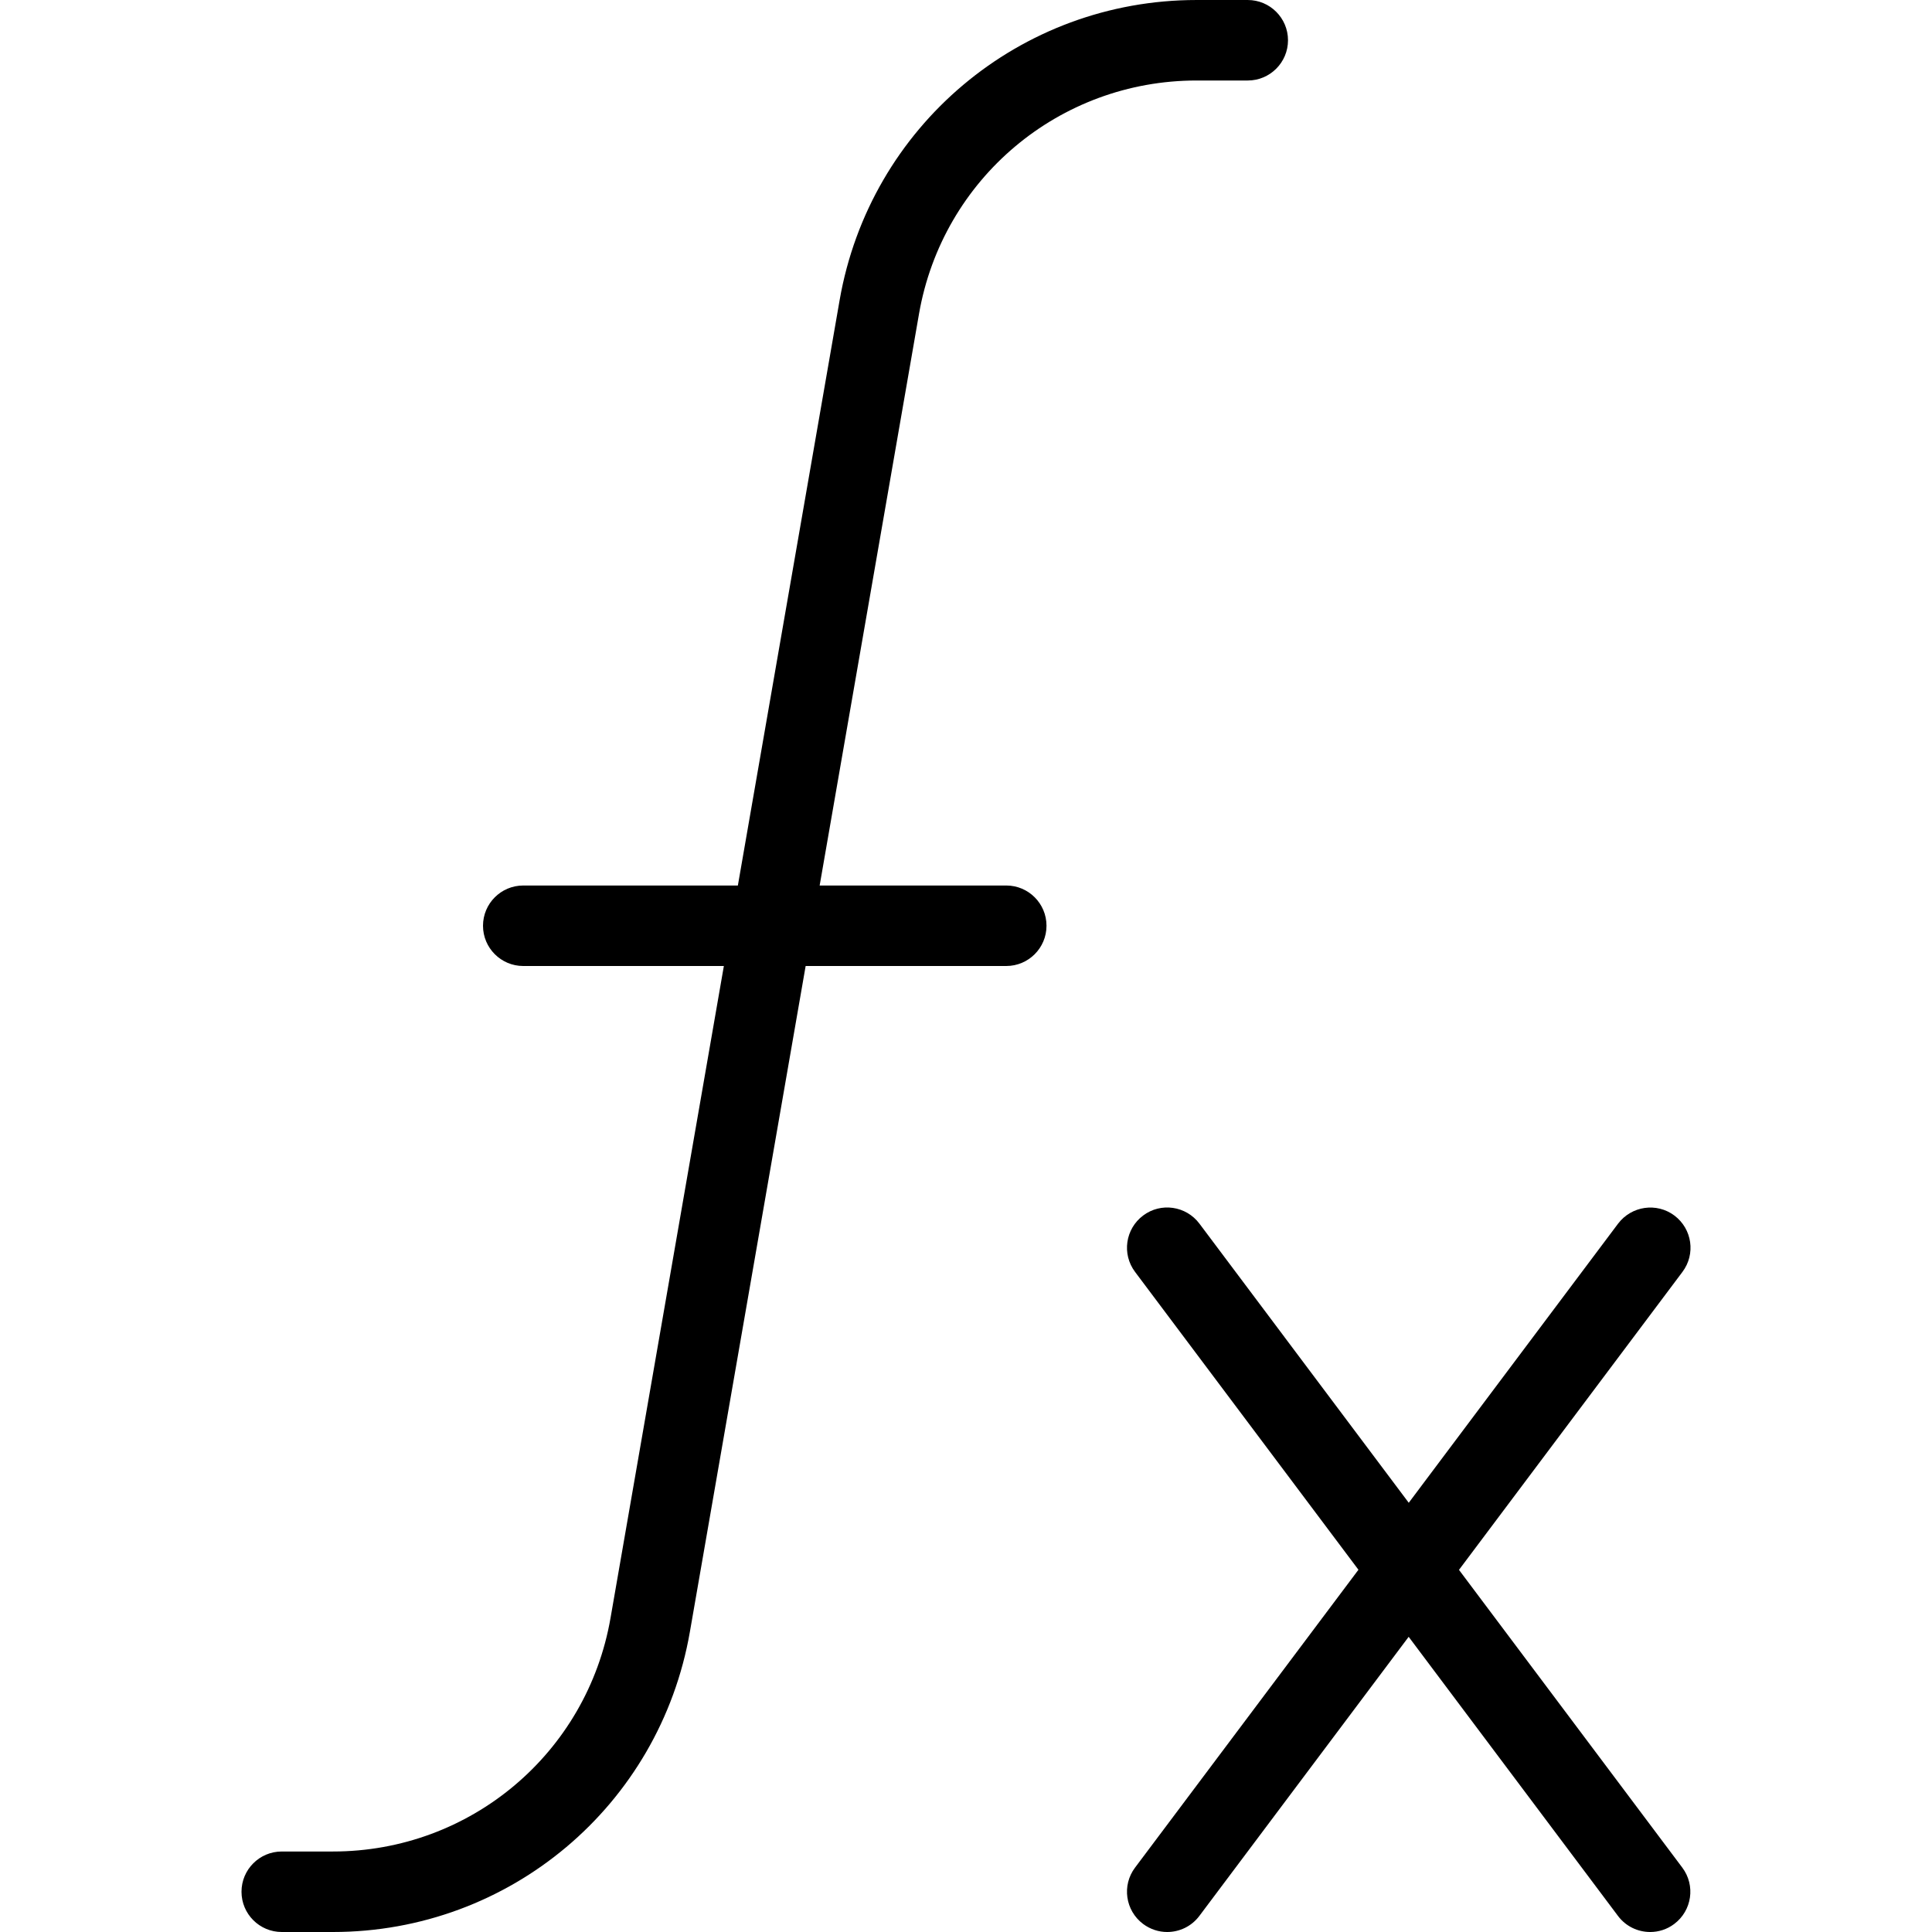 <?xml version="1.0" encoding="UTF-8"?>
<svg xmlns="http://www.w3.org/2000/svg" id="Layer_1" data-name="Layer 1" viewBox="0 0 24 24">
  <path d="m13,11.5c0,.276-.224.5-.5.5h-2.492l-1.438,8.271c-.376,2.16-2.241,3.729-4.434,3.729h-.636c-.276,0-.5-.224-.5-.5s.224-.5.5-.5h.636c1.706,0,3.156-1.22,3.448-2.9l1.408-8.1h-2.492c-.276,0-.5-.224-.5-.5s.224-.5.5-.5h2.666l1.264-7.271c.376-2.16,2.241-3.729,4.434-3.729h.636c.276,0,.5.224.5.5s-.224.5-.5.5h-.636c-1.706,0-3.156,1.22-3.448,2.9l-1.234,7.1h2.318c.276,0,.5.224.5.5Zm5.125,8l2.775-3.7c.166-.221.121-.534-.1-.7-.22-.165-.533-.12-.7.101l-2.6,3.467-2.6-3.467c-.166-.222-.48-.267-.7-.101-.221.166-.266.479-.1.7l2.775,3.7-2.775,3.7c-.166.221-.121.534.1.7.09.067.195.1.299.1.152,0,.302-.069.4-.2l2.6-3.467,2.6,3.467c.098.131.248.2.4.2.104,0,.209-.032.299-.1.221-.166.266-.479.1-.7l-2.775-3.7Z"/>
</svg>
